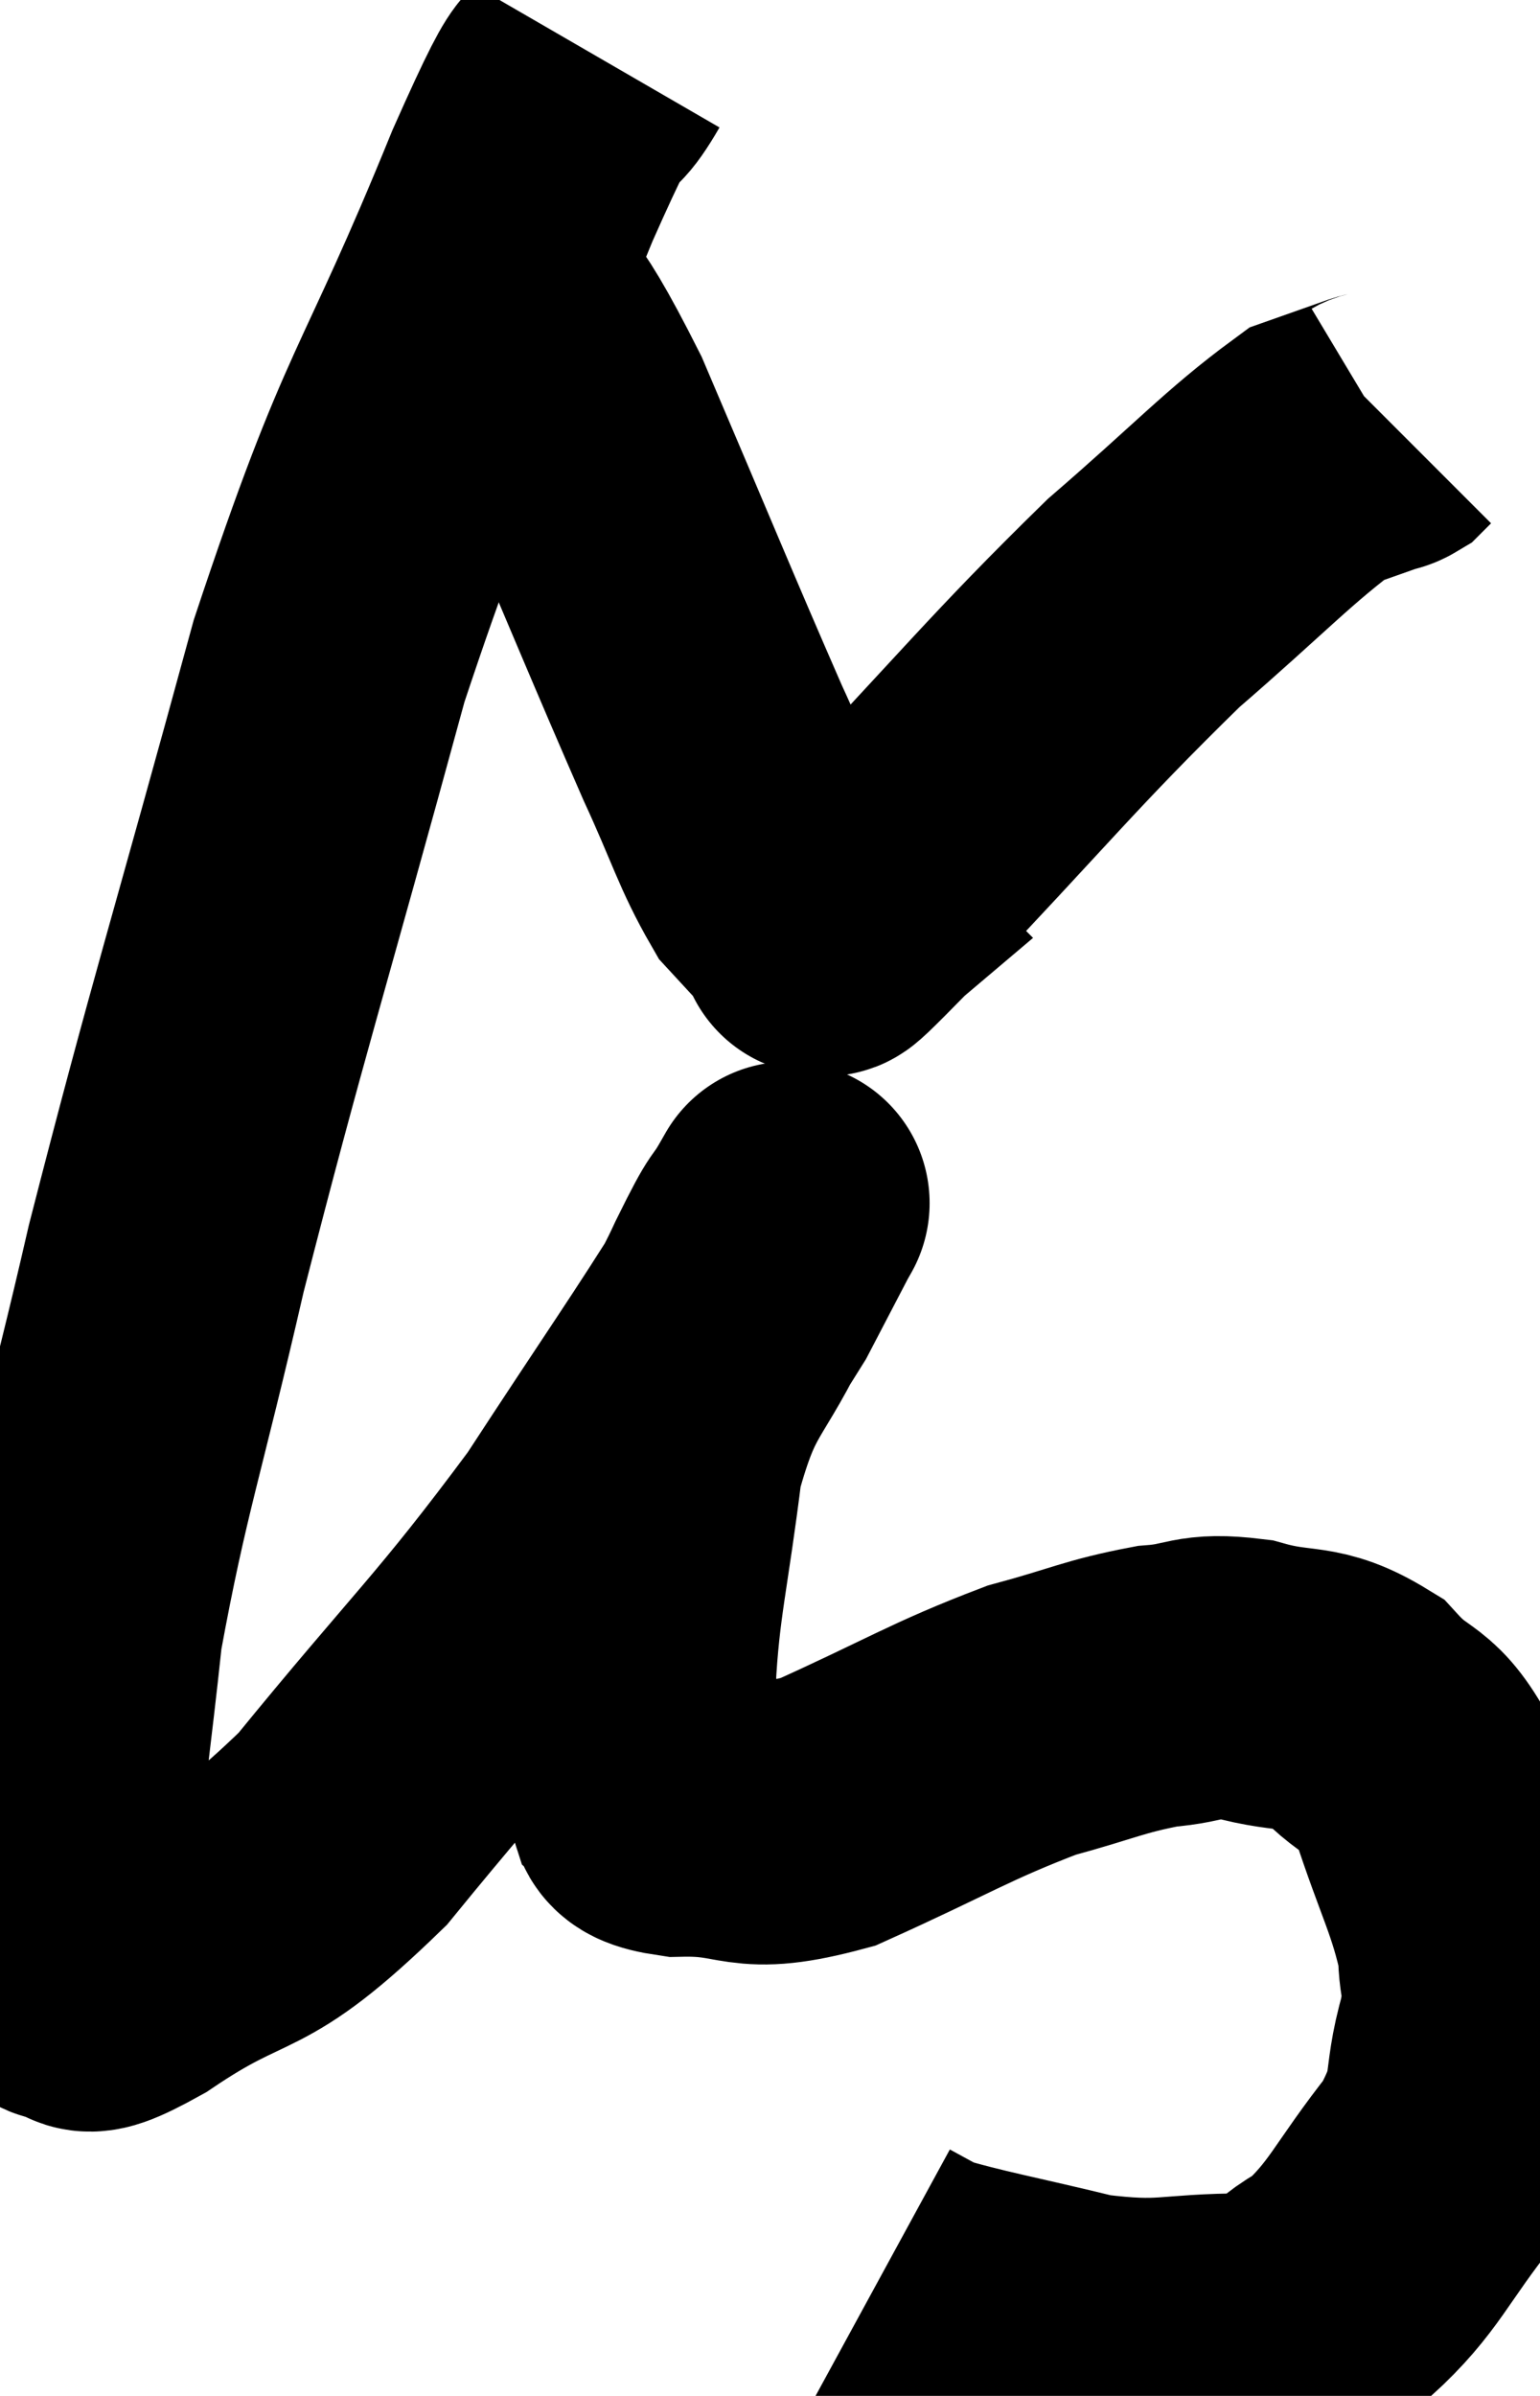 <svg xmlns="http://www.w3.org/2000/svg" viewBox="3.9 2.66 27.233 42.34" width="27.233" height="42.34"><path d="M 14.46 3.66 C 13.8 4.8, 14.325 3.27, 13.14 5.94 C 11.43 10.14, 11.295 9.6, 9.72 14.34 C 8.28 19.62, 7.935 20.625, 6.84 24.9 C 6.09 28.17, 5.82 28.815, 5.34 31.44 C 5.13 33.42, 5.025 33.945, 4.92 35.4 C 4.92 36.33, 4.875 36.69, 4.92 37.26 C 5.01 37.47, 4.77 37.62, 5.1 37.68 C 5.67 37.59, 5.025 38.175, 6.24 37.5 C 8.1 36.24, 7.965 36.915, 9.96 34.98 C 12.09 32.37, 12.45 32.145, 14.22 29.76 C 15.63 27.6, 16.155 26.865, 17.04 25.44 C 17.4 24.75, 17.58 24.405, 17.76 24.06 C 17.76 24.06, 17.94 23.745, 17.76 24.06 C 17.4 24.69, 17.58 24.225, 17.04 25.32 C 16.32 26.88, 16.08 26.685, 15.6 28.44 C 15.36 30.39, 15.195 30.9, 15.12 32.34 C 15.21 33.27, 15.105 33.6, 15.3 34.2 C 15.6 34.47, 15.09 34.62, 15.9 34.74 C 17.22 34.71, 16.98 35.1, 18.54 34.68 C 20.34 33.87, 20.685 33.615, 22.14 33.06 C 23.25 32.76, 23.415 32.64, 24.36 32.46 C 25.14 32.4, 25.05 32.235, 25.92 32.34 C 26.88 32.61, 27.03 32.385, 27.84 32.88 C 28.5 33.6, 28.605 33.27, 29.16 34.32 C 29.61 35.7, 29.835 36.03, 30.06 37.08 C 30.06 37.8, 30.225 37.59, 30.06 38.52 C 29.73 39.66, 30.03 39.645, 29.4 40.8 C 28.47 41.97, 28.395 42.36, 27.54 43.14 C 26.76 43.53, 27.09 43.725, 25.98 43.92 C 24.54 43.92, 24.555 44.1, 23.1 43.92 C 21.63 43.56, 21.06 43.47, 20.16 43.2 C 19.83 43.02, 19.665 42.93, 19.5 42.84 L 19.5 42.84" fill="none" stroke="black" stroke-width="5"></path><path d="M 12.12 7.08 C 13.08 8.55, 12.945 7.845, 14.04 10.02 C 15.27 12.9, 15.615 13.755, 16.5 15.78 C 17.04 16.95, 17.13 17.34, 17.58 18.12 C 17.94 18.51, 18.12 18.705, 18.3 18.9 C 18.3 18.9, 18.255 18.855, 18.3 18.9 C 18.39 18.99, 18.435 19.035, 18.48 19.08 C 18.48 19.08, 18.285 19.245, 18.48 19.08 C 18.87 18.75, 17.85 19.86, 19.26 18.42 C 21.69 15.87, 22.14 15.255, 24.12 13.32 C 25.65 12, 26.16 11.43, 27.18 10.68 C 27.69 10.5, 27.9 10.425, 28.2 10.32 C 28.29 10.29, 28.305 10.305, 28.38 10.26 C 28.44 10.2, 28.47 10.17, 28.5 10.14 L 28.5 10.14" fill="none" stroke="black" stroke-width="5"></path></svg>